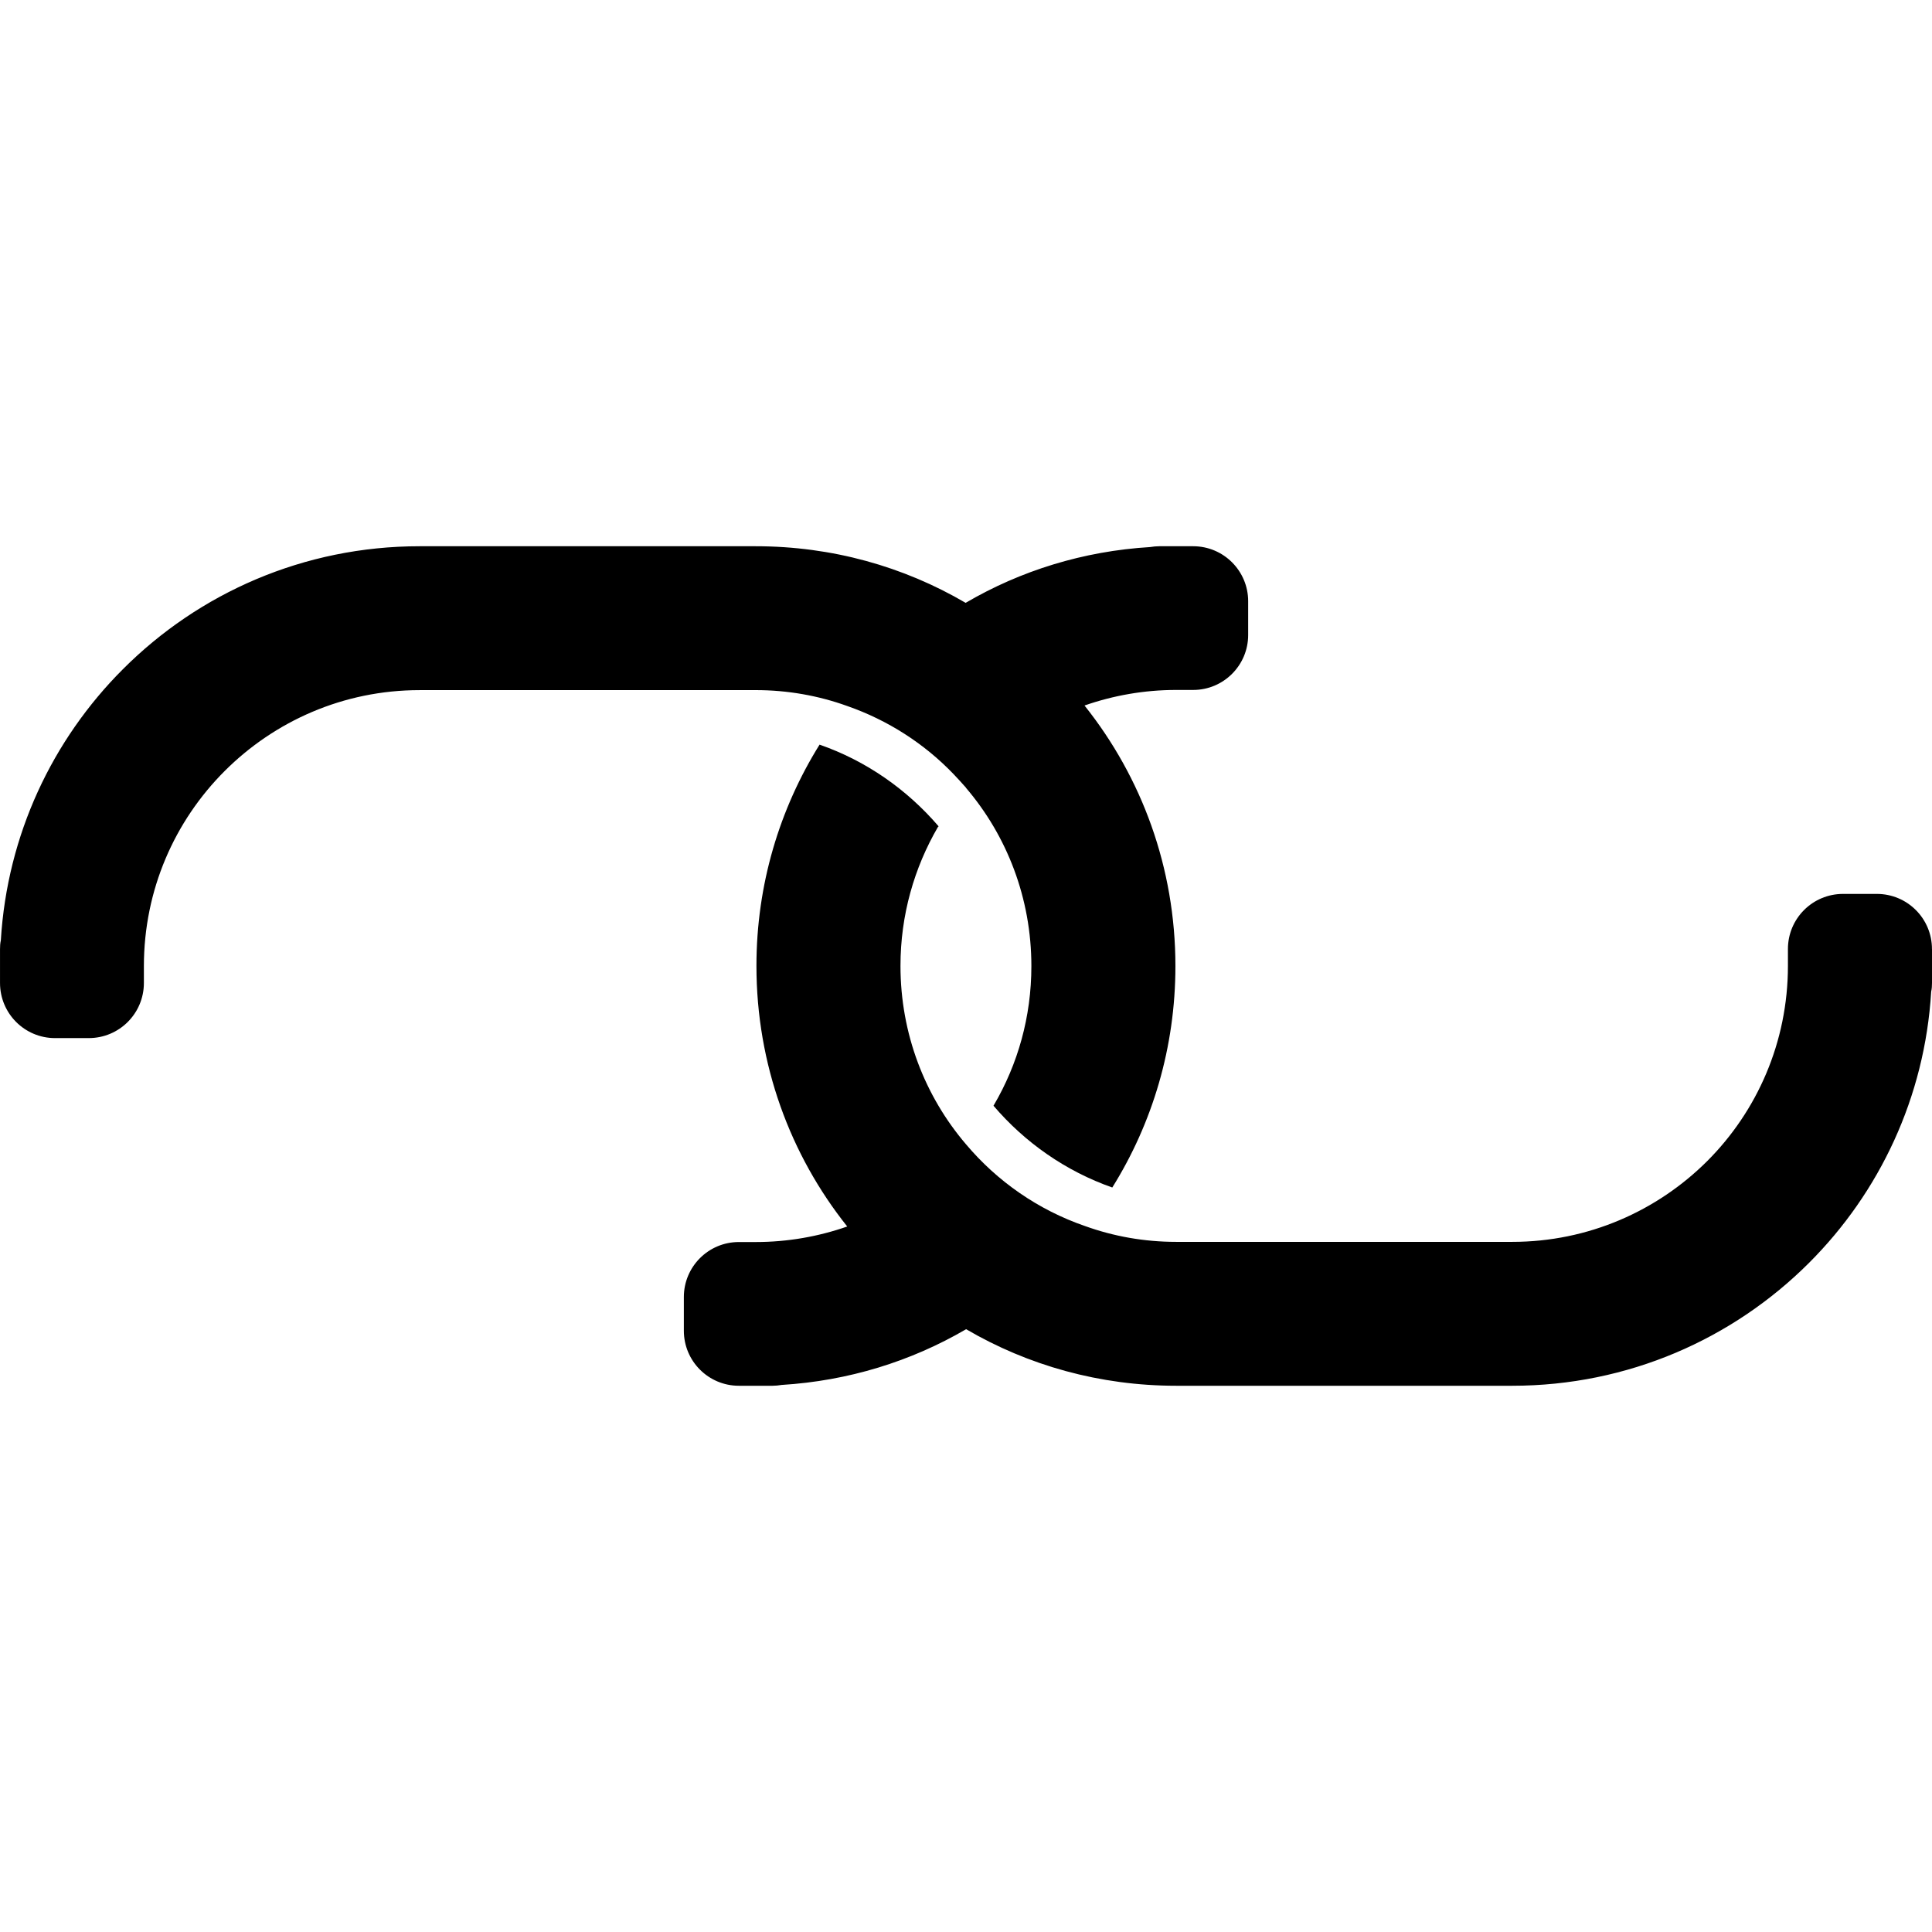 <?xml version="1.0" encoding="UTF-8"?>
<svg id="Calque_1" data-name="Calque 1" xmlns="http://www.w3.org/2000/svg" viewBox="0 0 947.25 947.25">
  <path d="m370.49,338.37h-164.77c-37.35,0-71.11,15.2-95.58,39.67-24.48,24.48-39.59,58.23-39.59,95.66v8.24c0,14.96-12.08,27.03-27.03,27.03h-16.56c-14.88,0-26.95-12.08-26.95-27.03v-16.56c0-1.44.08-2.96.4-4.32,3.12-51.83,25.35-98.46,59.83-132.93,37.27-37.35,88.7-60.31,145.49-60.31h164.77c37.51,0,72.63,10,102.94,27.75.08,0,.08-.08.16-.08,26.79-15.68,57.51-25.28,90.3-27.27,1.44-.24,2.96-.4,4.48-.4h16.64c14.88,0,26.95,12.08,26.95,26.95v16.56c0,14.88-12.08,26.95-26.95,26.95h-8.32c-15.76,0-30.87,2.72-44.87,7.6h-.08q0,.08.08.16c27.91,35.03,44.47,79.34,44.47,127.65,0,39.83-11.28,77.02-30.95,108.54-22.8-8-42.79-22-58.23-40.07v-.08q.08-.16.16-.24c11.76-20.08,18.4-43.27,18.4-68.15,0-33.35-12-63.91-32.07-87.42v-.08c-2-2.24-3.92-4.4-6-6.56-14.4-15.04-32.31-26.55-52.31-33.51-14-5.04-29.11-7.76-44.79-7.76Z"/>
  <path d="m947.25,465.31v16.56c0,1.52-.08,2.96-.4,4.32-3.12,51.91-25.43,98.54-59.83,132.93-37.35,37.35-88.78,60.31-145.57,60.31h-164.77c-37.51,0-72.71-10-103.02-27.75,0,.08-.08.08-.08.08-26.87,15.68-57.59,25.27-90.38,27.27-1.44.24-2.88.4-4.4.4h-16.56c-14.88,0-26.95-12.08-26.95-26.96v-16.56c0-14.88,12.08-26.95,26.95-26.95h8.24c15.84,0,30.87-2.72,44.87-7.6v-.08c-27.91-35.03-44.47-79.42-44.47-127.73,0-39.83,11.36-77.02,30.95-108.46,22.8,7.92,42.79,21.92,58.31,39.99v.16q-.16.08-.24.16c-11.68,20.08-18.4,43.27-18.4,68.15,0,33.35,12,63.91,32.07,87.42,15.36,18.24,35.43,32.23,58.39,40.15,14,5.04,29.03,7.76,44.71,7.76h164.77c37.35,0,71.11-15.2,95.58-39.59,24.48-24.48,39.59-58.31,39.59-95.74v-8.24c0-14.96,12.08-27.03,27.03-27.03h16.56c14.96,0,27.03,12.08,27.03,27.03Z"/>
</svg>